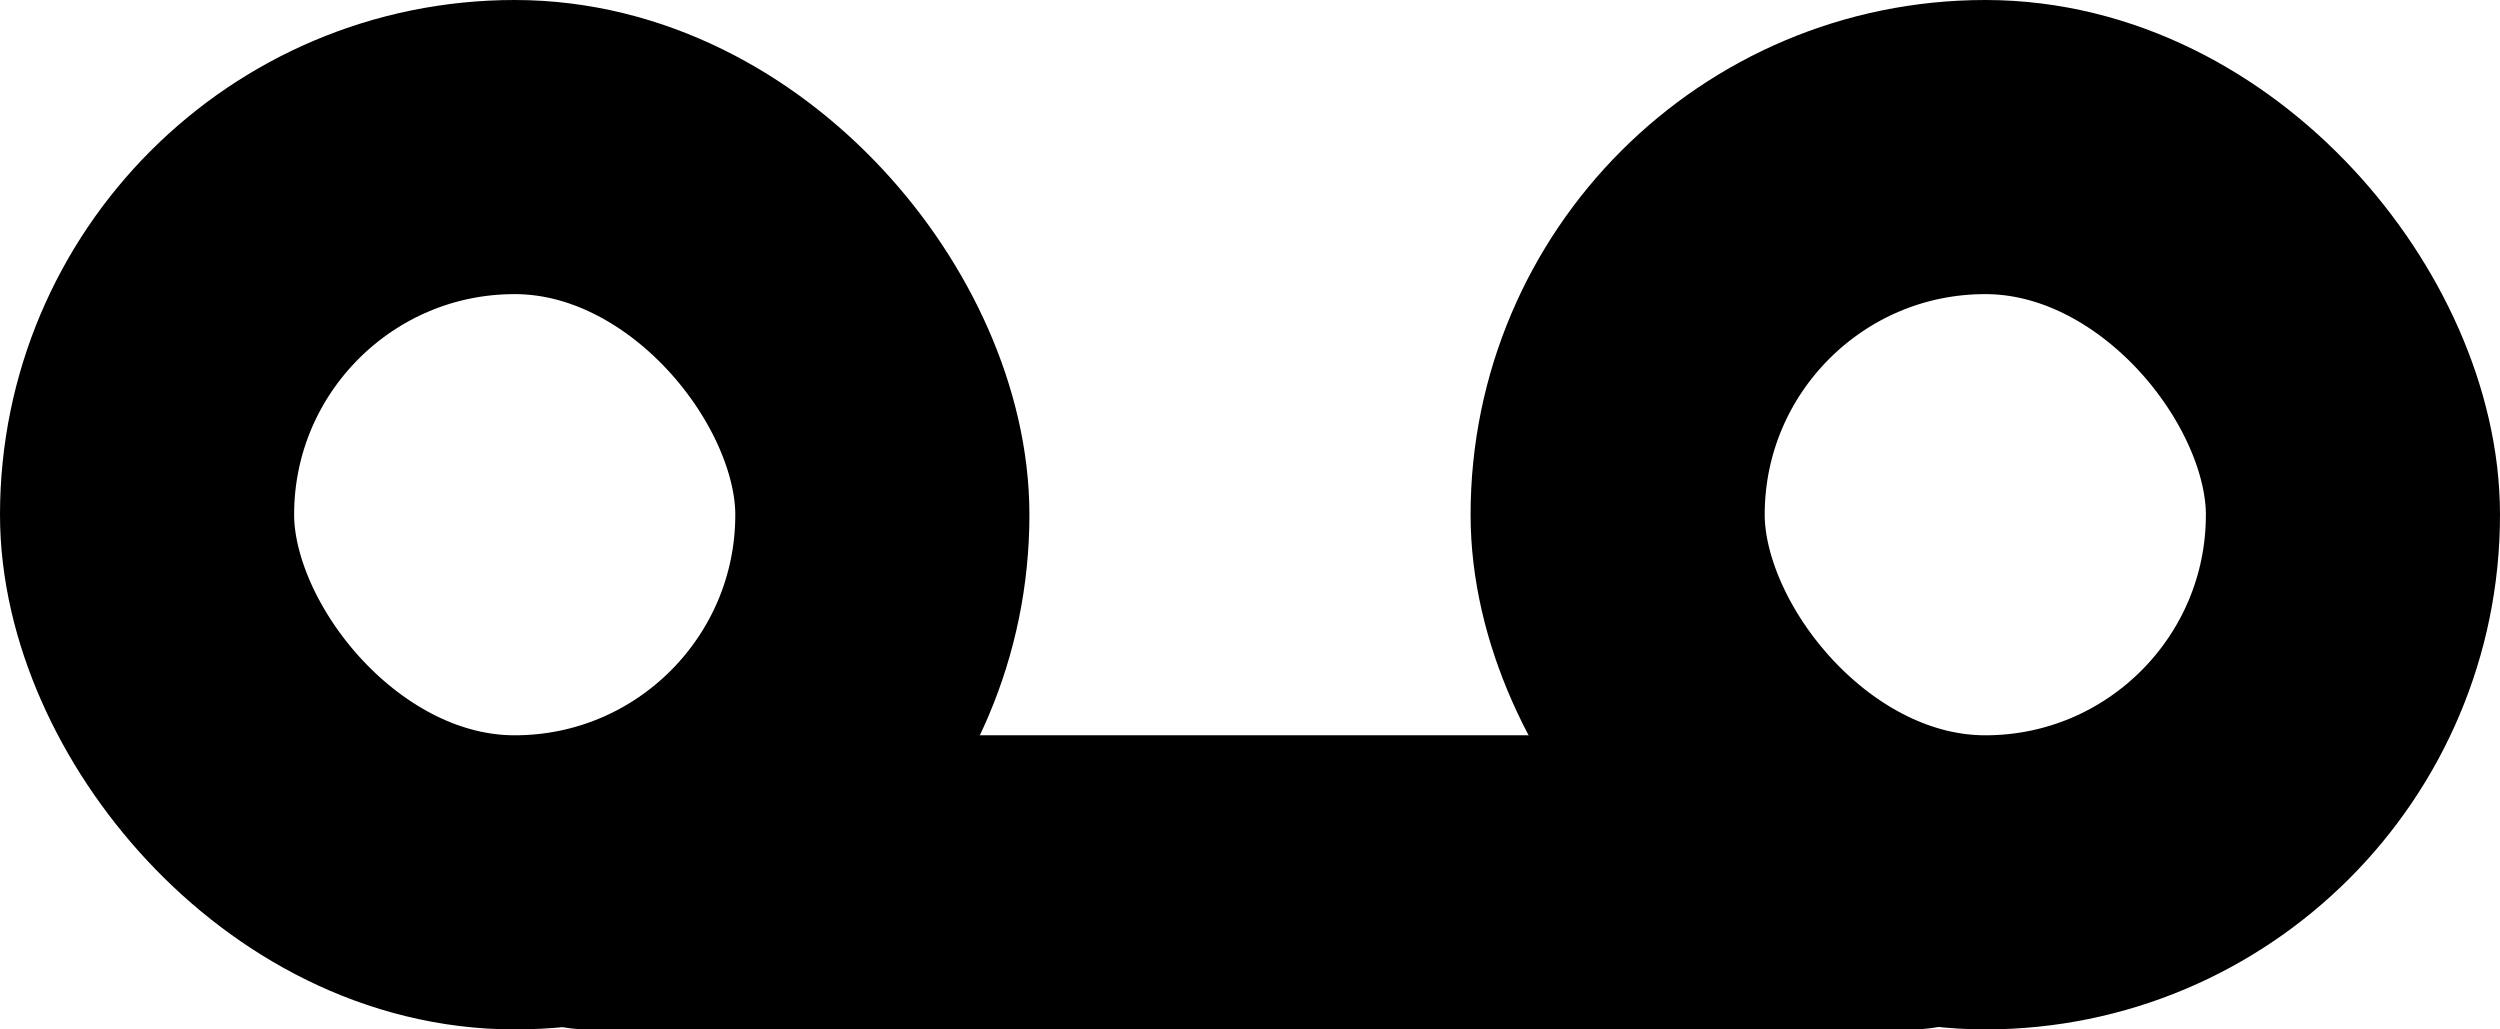 <?xml version="1.0" encoding="UTF-8"?>
<svg width="17px" height="7px" viewBox="0 0 17 7" version="1.1" xmlns="http://www.w3.org/2000/svg" xmlns:xlink="http://www.w3.org/1999/xlink">
    <!-- Generator: Sketch 41.2 (35397) - http://www.bohemiancoding.com/sketch -->
    <title>Group 12</title>
    <desc>Created with Sketch.</desc>
    <defs></defs>
    <g id="Page-1" stroke="none" stroke-width="1" fill="none" fill-rule="evenodd">
        <g id="Group-12" transform="translate(1, 1)" stroke="#000000" stroke-width="2">
            <rect id="Rectangle-4" x="0" y="0" width="5" height="5" rx="2.5"></rect>
            <rect id="Rectangle-4" x="10" y="0" width="5" height="5" rx="2.5"></rect>
            <path d="M3,5 L12,5" id="Line" stroke-linecap="round" stroke-linejoin="round"></path>
        </g>
    </g>
</svg>